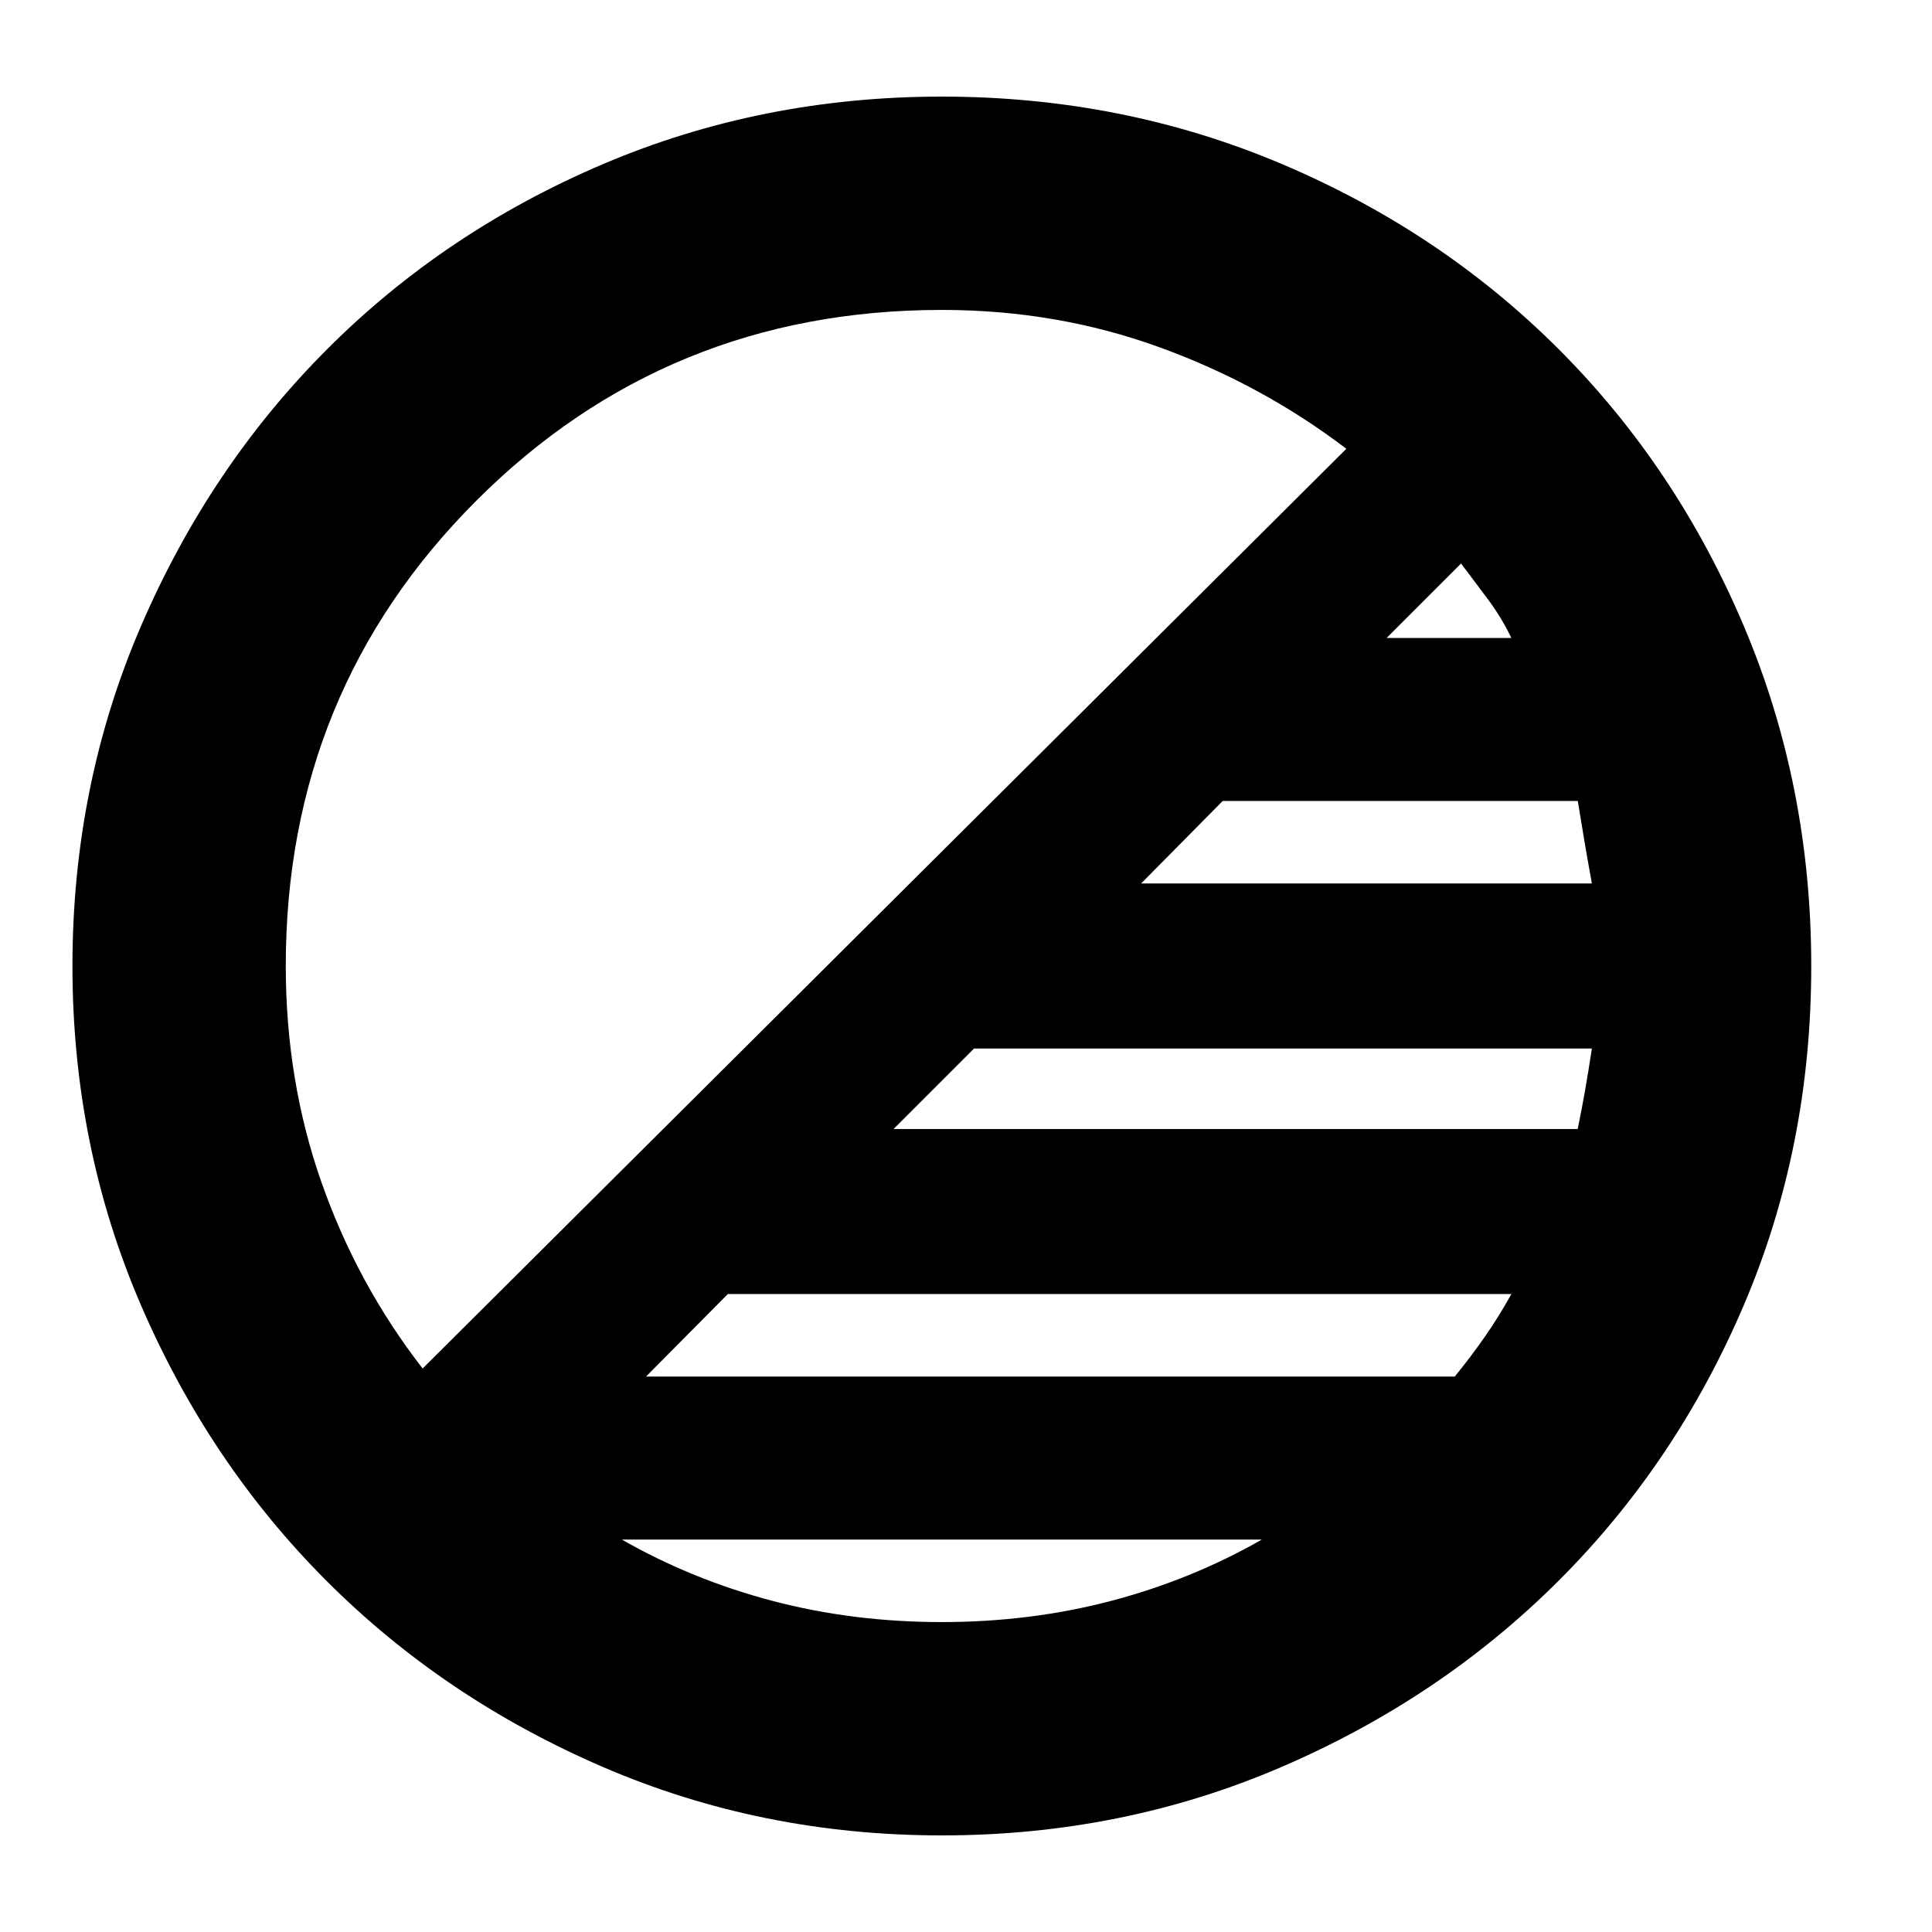 <svg xmlns="http://www.w3.org/2000/svg" height="24" viewBox="0 -960 960 960" width="24"><path d="M468-48q-89.64 0-168.48-34.02-78.84-34.02-137.16-92.34-58.32-58.32-92.34-137.16T36-480q0-89.9 34.08-168.96 34.08-79.07 92.5-137.55Q221-845 299.74-878.5 378.48-912 468-912q89.89 0 168.94 33.5Q716-845 774.5-786.5t92 137.58q33.5 79.09 33.5 169 0 89.92-33.5 168.42Q833-233 774.51-174.58q-58.48 58.42-137.55 92.5Q557.9-48 468-48Zm283-269H361.66L321-276h401.88q8.12-10 14.96-19.82 6.84-9.81 13.16-21.18Zm40-122H484l-40 40h339.96q2.04-10 3.71-19.5 1.66-9.5 3.33-20.5Zm-7-123H607.56L567-521h224q-2-11-3.67-20.83-1.66-9.83-3.33-20.17Zm-58-118-37 37h62q-5-10.28-11.5-19.01Q733-670.75 726-680ZM210-280l459-457q-42-32-93-50.5T468-806q-136.51 0-231.26 94.73Q142-616.54 142-480.04q0 57.04 17.76 107.6Q177.52-321.88 210-280Zm257.95 126Q512-154 552-164.5t75-30.5H309q35 20 74.95 30.5t84 10.5Z"/></svg>